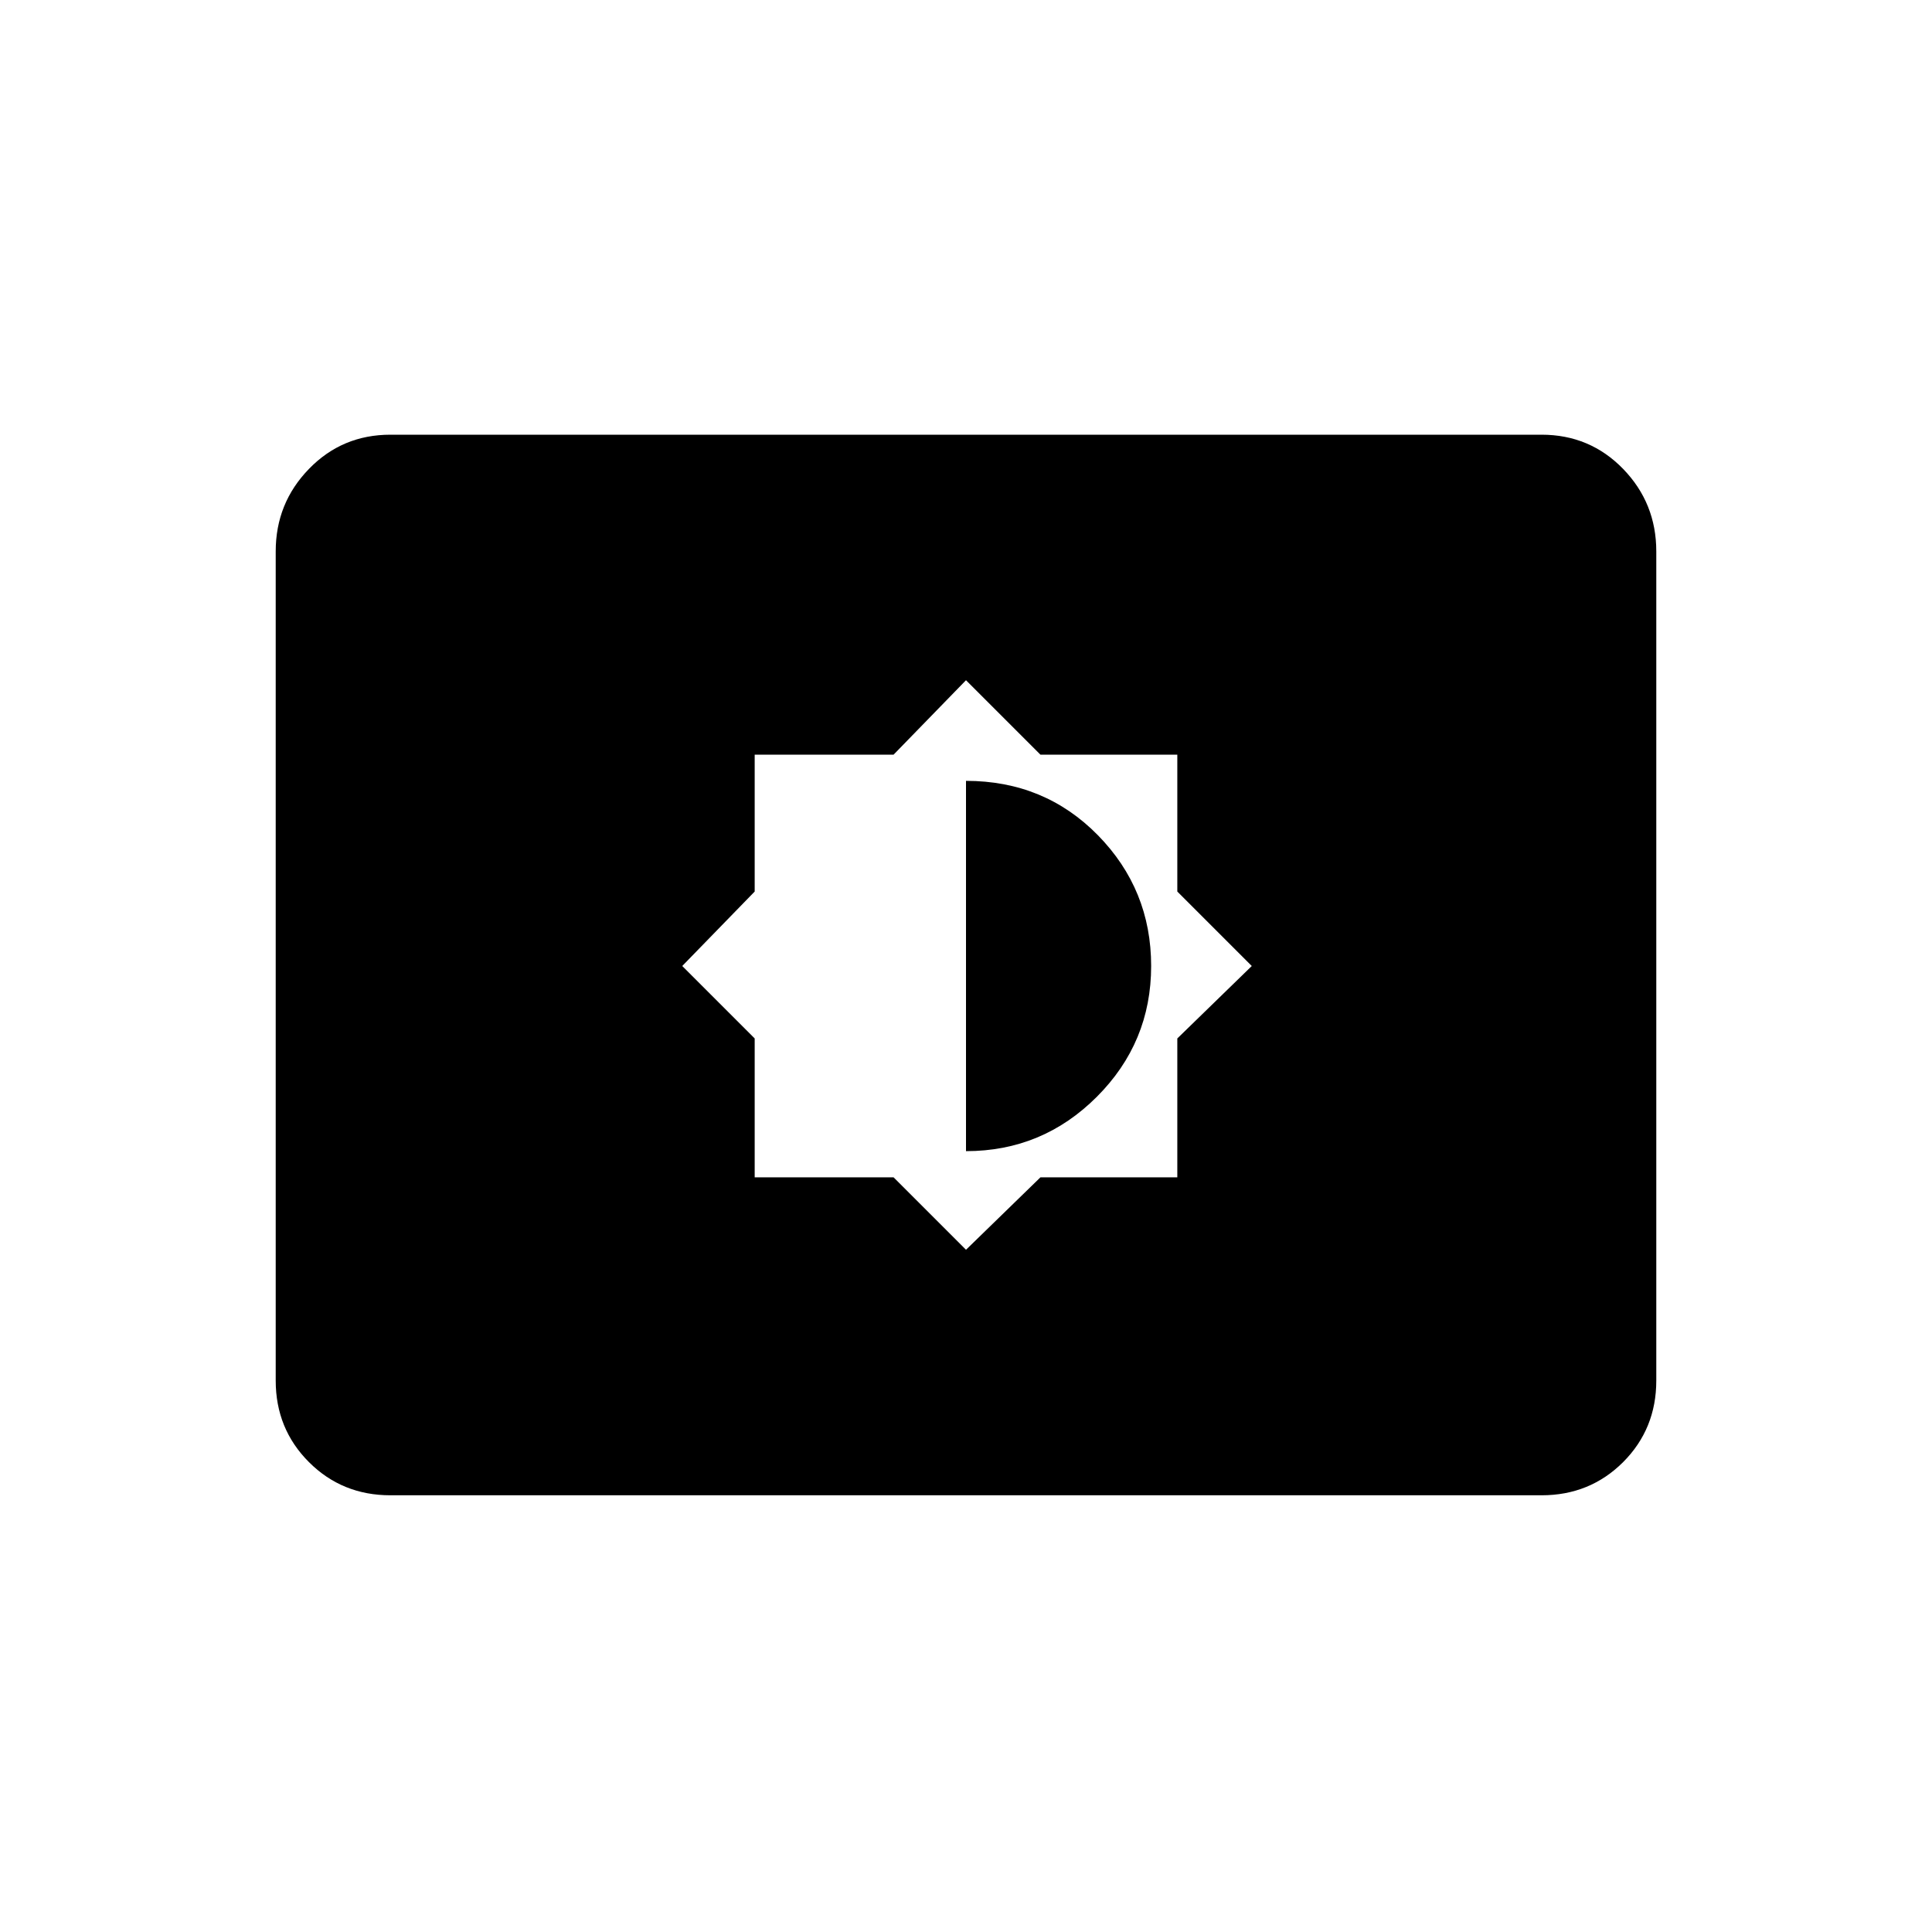 <svg xmlns="http://www.w3.org/2000/svg" height="24" width="24"><path d="M12 15.525 12.925 14.625H14.625V12.9L15.55 12L14.625 11.075V9.375H12.925L12 8.45L11.1 9.375H9.375V11.075L8.475 12L9.375 12.9V14.625H11.1ZM12 14.3V9.7Q12.975 9.7 13.638 10.375Q14.3 11.05 14.3 12Q14.3 12.95 13.625 13.625Q12.95 14.3 12 14.3ZM4.85 18.575Q4.25 18.575 3.838 18.163Q3.425 17.75 3.425 17.15V6.85Q3.425 6.25 3.838 5.825Q4.25 5.4 4.85 5.4H19.15Q19.75 5.4 20.163 5.825Q20.575 6.25 20.575 6.85V17.15Q20.575 17.75 20.163 18.163Q19.75 18.575 19.15 18.575Z"/></svg>